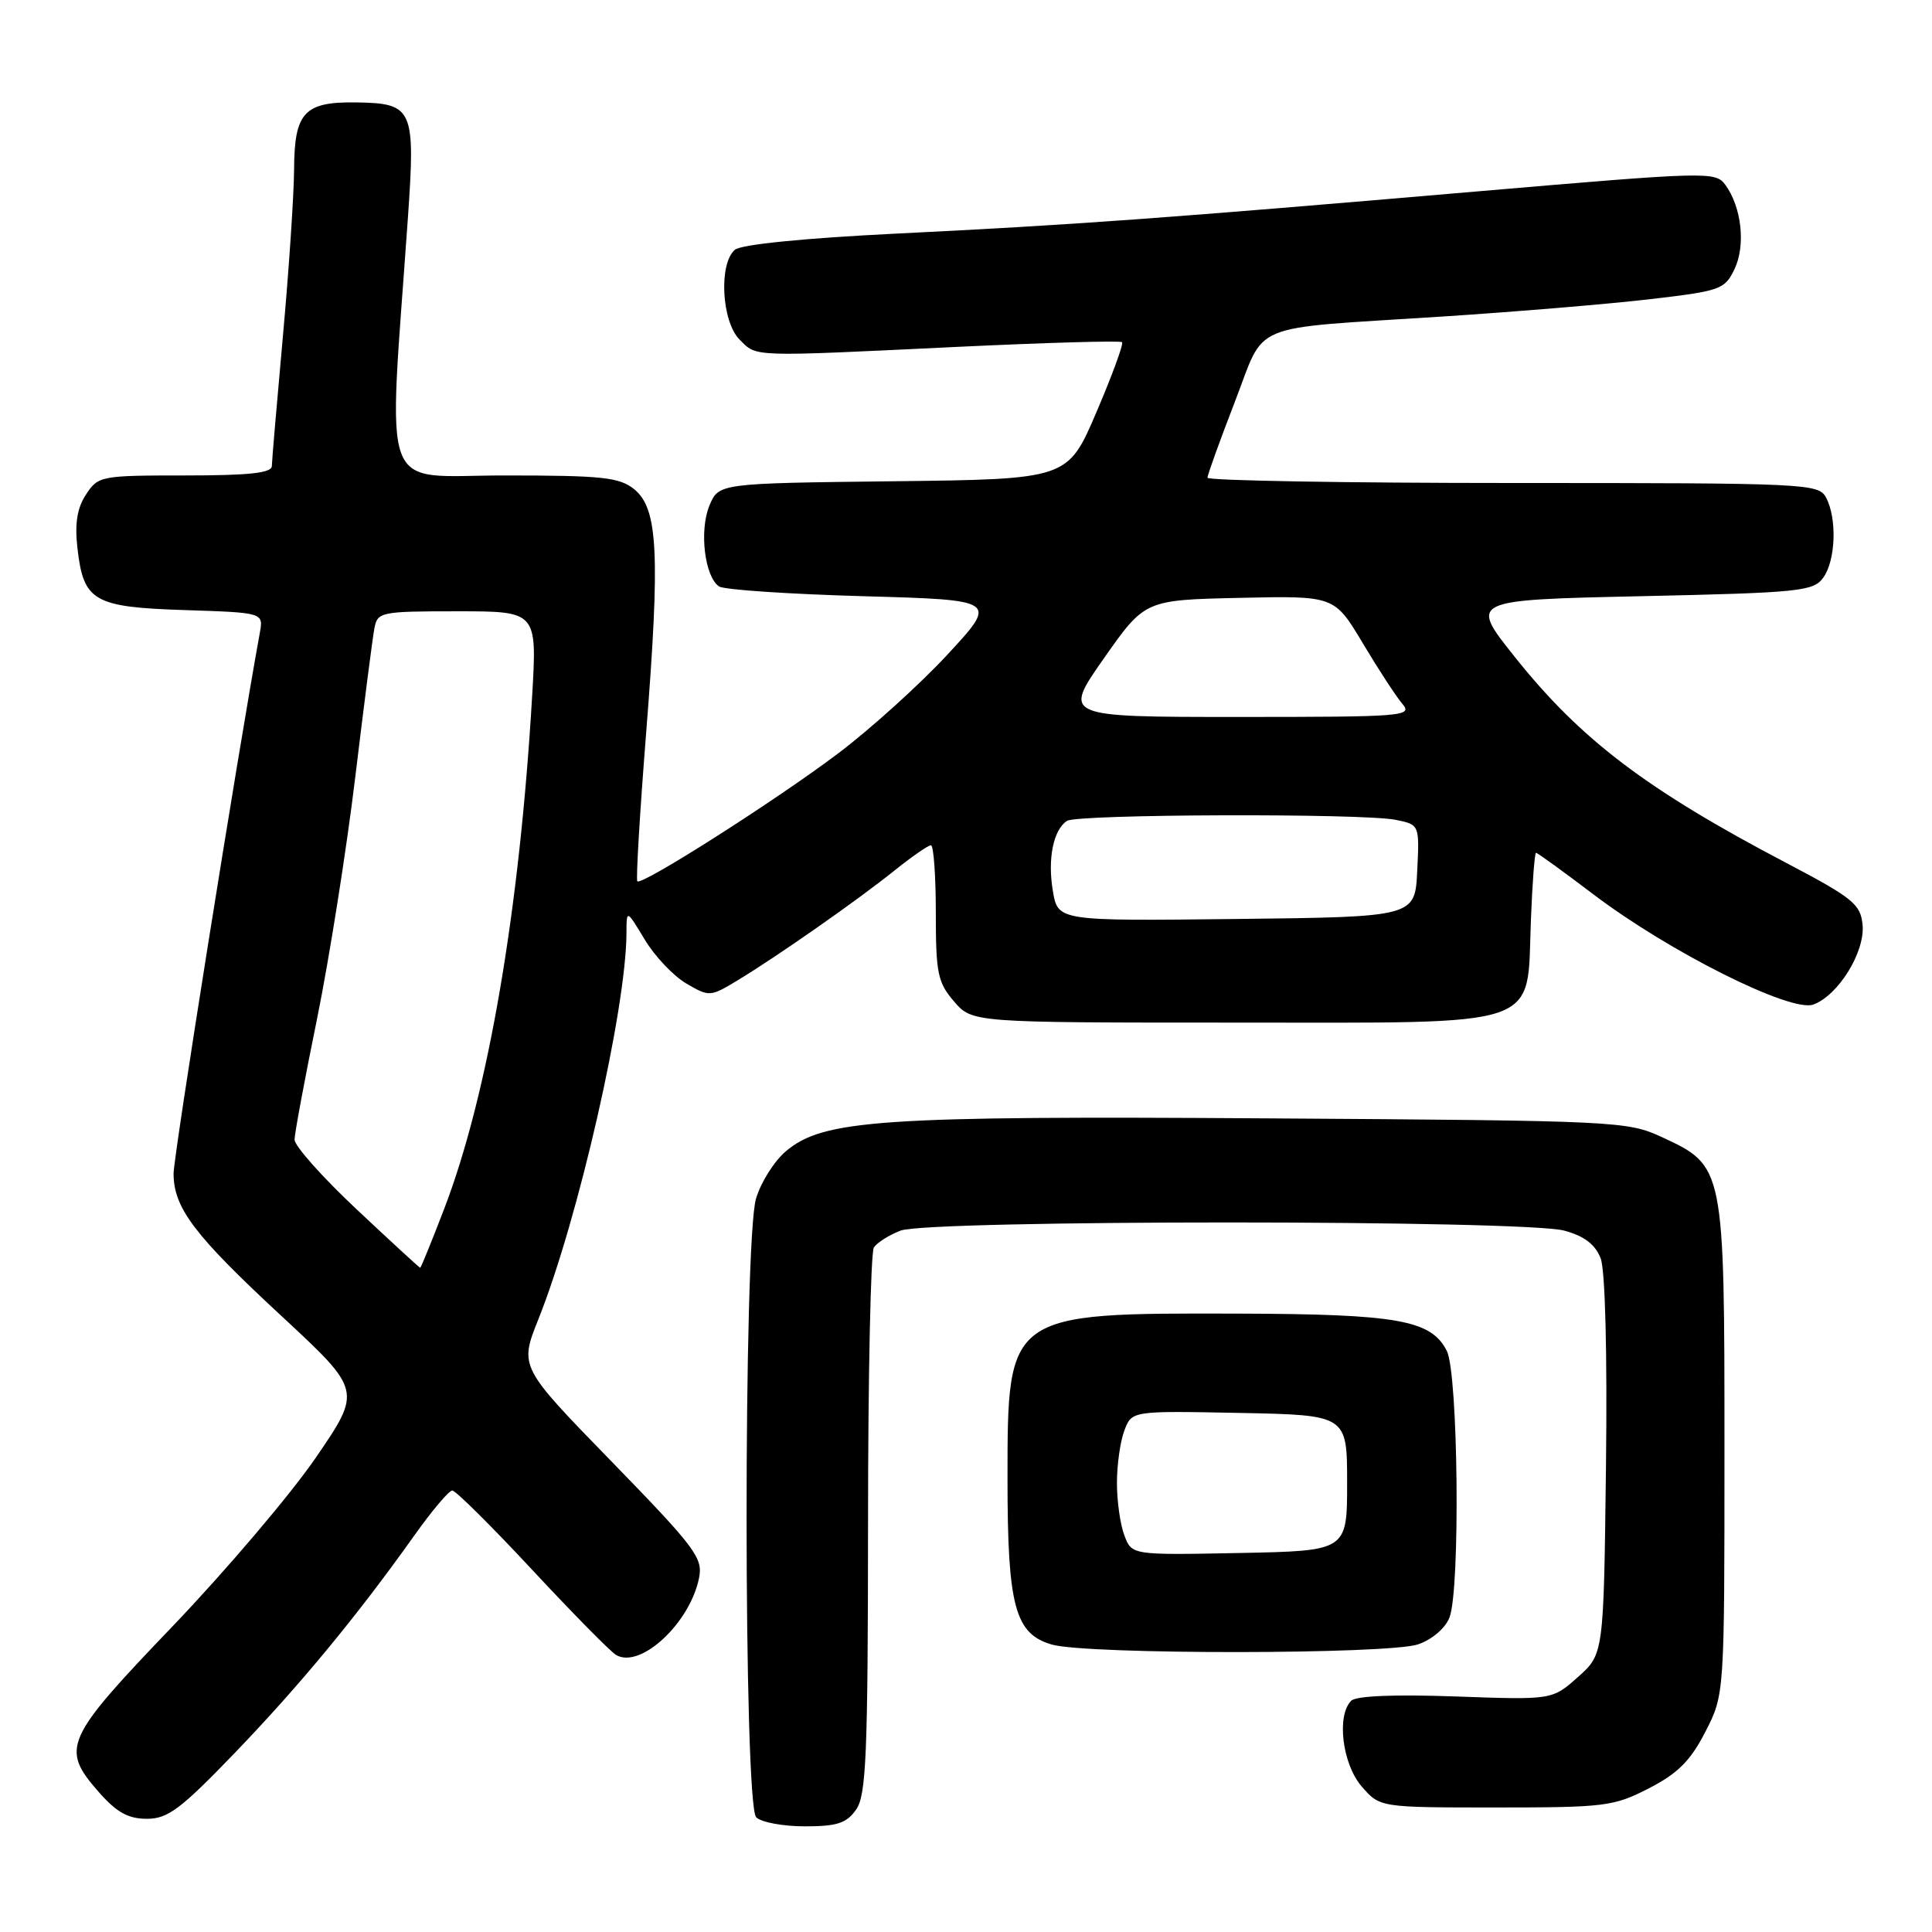<?xml version="1.0" encoding="UTF-8" standalone="no"?>
<!DOCTYPE svg PUBLIC "-//W3C//DTD SVG 1.1//EN" "http://www.w3.org/Graphics/SVG/1.1/DTD/svg11.dtd" >
<svg xmlns="http://www.w3.org/2000/svg" xmlns:xlink="http://www.w3.org/1999/xlink" version="1.1" viewBox="0 0 256 256">
 <g >
 <path fill="currentColor"
d=" M 113.44 239.78 C 114.78 237.87 115.00 232.55 115.02 202.03 C 115.02 182.49 115.37 165.97 115.79 165.31 C 116.20 164.66 117.80 163.65 119.34 163.06 C 123.13 161.62 202.10 161.62 207.30 163.07 C 209.96 163.80 211.39 164.91 212.10 166.75 C 212.70 168.33 212.98 179.33 212.80 194.27 C 212.50 219.17 212.50 219.17 209.09 222.21 C 205.68 225.25 205.68 225.25 192.88 224.79 C 184.76 224.50 179.69 224.71 179.04 225.36 C 177.08 227.32 177.86 233.72 180.41 236.69 C 182.83 239.50 182.83 239.50 198.19 239.50 C 212.67 239.50 213.83 239.36 218.49 236.96 C 222.32 234.99 223.99 233.32 225.96 229.49 C 228.50 224.55 228.50 224.55 228.50 192.03 C 228.50 154.57 228.49 154.50 220.18 150.66 C 215.62 148.56 214.24 148.49 168.09 148.19 C 116.65 147.85 109.10 148.36 104.14 152.54 C 102.61 153.83 100.82 156.65 100.18 158.81 C 98.49 164.42 98.52 239.12 100.20 240.80 C 100.86 241.46 103.76 242.00 106.64 242.00 C 110.93 242.00 112.17 241.59 113.44 239.78 Z  M 31.13 232.25 C 39.76 223.28 47.35 214.08 54.87 203.50 C 57.21 200.20 59.49 197.50 59.93 197.50 C 60.37 197.50 65.13 202.22 70.51 208.00 C 75.89 213.78 80.89 218.85 81.63 219.29 C 84.84 221.19 91.43 215.08 92.63 209.08 C 93.16 206.43 92.14 205.07 81.02 193.64 C 68.82 181.11 68.82 181.11 71.34 174.80 C 76.61 161.63 82.98 133.70 83.01 123.62 C 83.02 120.50 83.02 120.50 85.43 124.50 C 86.75 126.70 89.23 129.32 90.94 130.32 C 93.98 132.10 94.11 132.10 97.77 129.88 C 102.98 126.73 113.72 119.22 118.60 115.29 C 120.86 113.48 123.00 112.00 123.35 112.00 C 123.71 112.00 124.00 116.02 124.00 120.94 C 124.00 128.96 124.25 130.18 126.41 132.69 C 128.83 135.50 128.83 135.50 163.39 135.50 C 205.02 135.50 202.29 136.44 202.85 121.97 C 203.04 117.04 203.35 113.00 203.53 113.00 C 203.72 113.00 207.16 115.49 211.18 118.54 C 221.21 126.14 237.29 134.19 240.27 133.11 C 243.58 131.91 247.15 126.13 246.80 122.53 C 246.53 119.80 245.53 118.99 236.65 114.32 C 218.12 104.59 209.42 97.98 200.68 87.00 C 194.70 79.50 194.70 79.50 217.43 79.00 C 238.46 78.54 240.27 78.35 241.58 76.56 C 243.24 74.29 243.44 68.70 241.96 65.93 C 240.97 64.07 239.45 64.00 200.46 64.00 C 178.21 64.00 160.00 63.68 160.00 63.30 C 160.00 62.91 161.62 58.43 163.59 53.33 C 167.80 42.47 164.98 43.64 191.00 41.95 C 200.62 41.33 212.99 40.30 218.49 39.66 C 227.99 38.56 228.54 38.36 229.83 35.66 C 231.33 32.54 230.78 27.45 228.62 24.50 C 227.32 22.71 226.32 22.74 195.89 25.35 C 154.27 28.93 142.26 29.80 118.64 30.96 C 106.55 31.56 98.23 32.39 97.39 33.09 C 95.21 34.90 95.61 42.61 98.00 45.00 C 100.33 47.33 99.23 47.29 126.89 45.96 C 138.65 45.40 148.45 45.12 148.68 45.34 C 148.90 45.56 147.37 49.74 145.28 54.62 C 141.48 63.50 141.48 63.50 118.35 63.77 C 95.23 64.04 95.23 64.04 94.00 67.00 C 92.63 70.30 93.38 76.47 95.29 77.71 C 95.95 78.15 104.54 78.72 114.37 79.00 C 132.24 79.50 132.24 79.50 125.54 86.74 C 121.85 90.72 115.32 96.62 111.02 99.86 C 102.71 106.12 85.04 117.37 84.45 116.78 C 84.25 116.59 84.78 107.67 85.63 96.96 C 87.49 73.35 87.19 67.39 84.04 64.83 C 82.07 63.24 79.84 63.00 66.82 63.00 C 50.08 63.00 51.41 66.51 54.04 29.00 C 55.06 14.36 54.76 13.69 47.19 13.57 C 40.33 13.47 39.01 14.89 38.97 22.37 C 38.95 25.74 38.29 35.70 37.49 44.50 C 36.70 53.30 36.03 61.06 36.02 61.75 C 36.01 62.68 33.03 63.00 24.52 63.00 C 13.36 63.00 13.00 63.07 11.40 65.52 C 10.22 67.32 9.89 69.35 10.26 72.62 C 11.06 79.68 12.39 80.45 24.49 80.84 C 34.91 81.18 34.91 81.18 34.43 83.84 C 31.45 100.21 23.00 153.21 23.00 155.50 C 23.01 160.06 25.73 163.66 37.32 174.40 C 47.94 184.25 47.94 184.25 41.85 193.14 C 38.50 198.03 29.96 208.08 22.88 215.48 C 8.52 230.46 7.99 231.65 13.10 237.47 C 15.46 240.15 16.99 241.00 19.46 241.00 C 22.24 241.00 23.93 239.73 31.13 232.25 Z  M 187.92 217.88 C 189.79 217.23 191.53 215.73 192.07 214.31 C 193.51 210.53 193.22 181.99 191.71 179.00 C 189.64 174.91 185.21 174.12 164.00 174.06 C 133.46 173.98 133.50 173.95 133.50 195.96 C 133.50 212.84 134.48 216.49 139.37 217.91 C 144.02 219.26 184.04 219.23 187.92 217.88 Z  M 47.25 160.24 C 42.71 155.98 39.01 151.82 39.03 151.00 C 39.04 150.17 40.38 142.97 42.01 135.00 C 43.63 127.03 45.91 112.62 47.07 103.00 C 48.23 93.38 49.37 84.49 49.61 83.25 C 50.02 81.09 50.44 81.00 60.60 81.00 C 71.17 81.00 71.17 81.00 70.51 92.25 C 68.84 120.70 64.66 145.09 58.83 160.25 C 57.19 164.51 55.77 168.00 55.68 167.99 C 55.58 167.99 51.79 164.50 47.25 160.24 Z  M 139.51 118.06 C 138.79 113.81 139.57 109.96 141.38 108.77 C 142.75 107.87 180.51 107.75 184.92 108.63 C 188.09 109.27 188.09 109.27 187.79 115.38 C 187.50 121.50 187.50 121.50 163.84 121.77 C 140.18 122.04 140.18 122.04 139.51 118.06 Z  M 146.26 87.25 C 151.70 79.50 151.70 79.50 164.26 79.22 C 176.82 78.94 176.82 78.94 180.57 85.22 C 182.63 88.67 184.99 92.29 185.81 93.25 C 187.23 94.91 186.11 95.00 164.07 95.00 C 140.83 95.00 140.83 95.00 146.26 87.25 Z  M 148.99 203.46 C 148.44 202.04 148.00 198.90 148.00 196.50 C 148.00 194.10 148.44 190.96 148.99 189.54 C 149.97 186.94 149.97 186.94 164.24 187.22 C 178.50 187.50 178.50 187.50 178.50 196.50 C 178.50 205.50 178.50 205.50 164.24 205.78 C 149.97 206.06 149.97 206.06 148.99 203.46 Z "/>
</g>
</svg>
